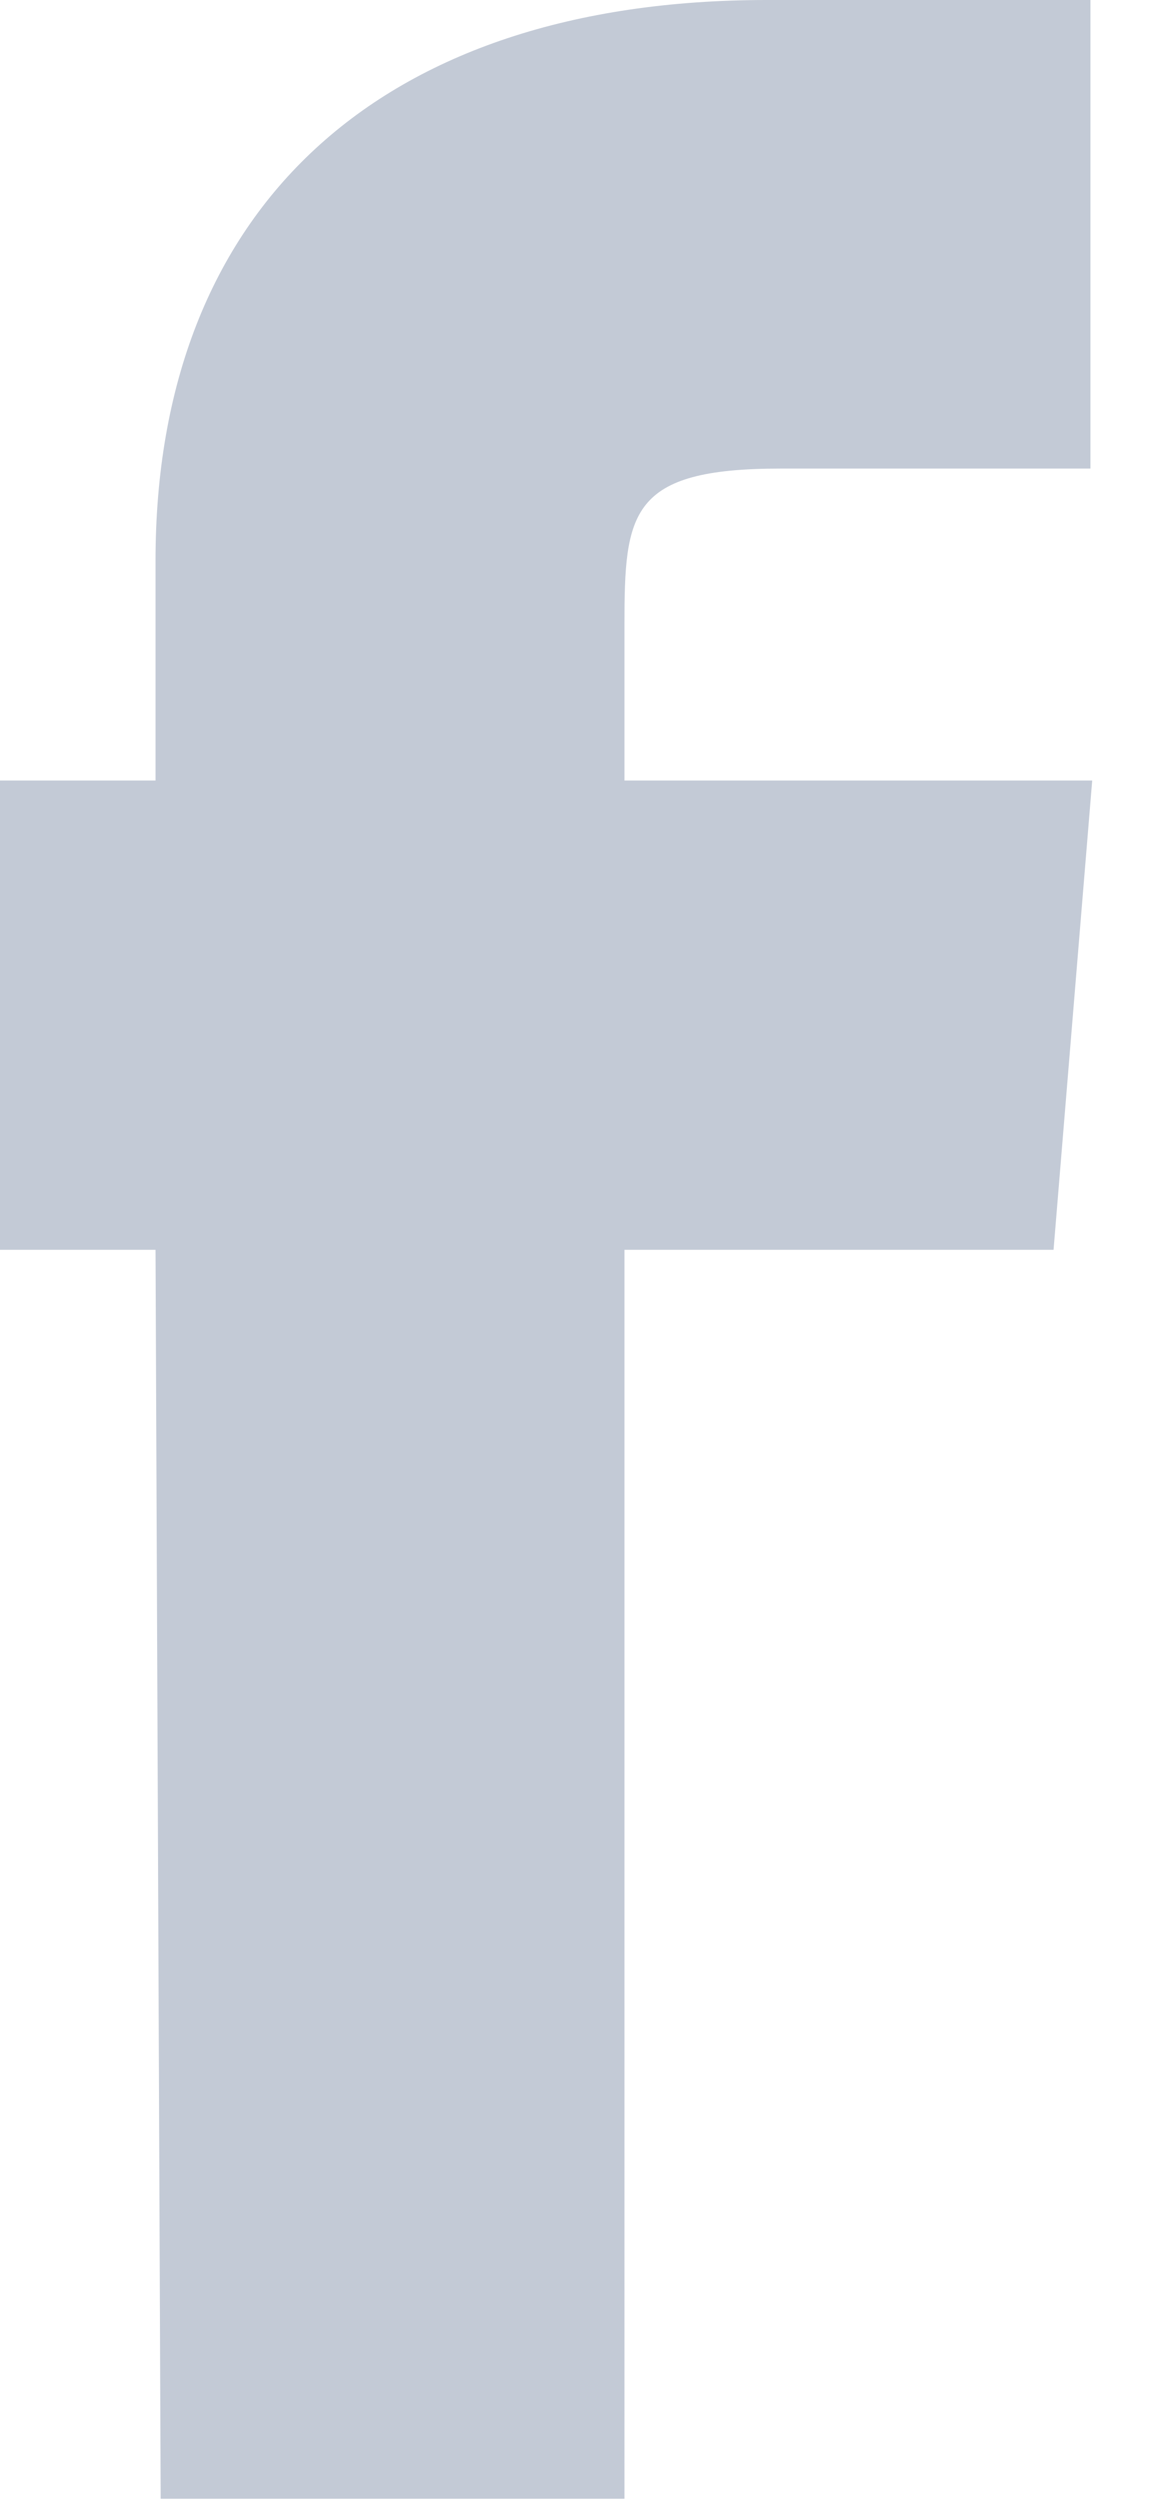 <svg width="8" height="17" viewBox="0 0 8 17" fill="none" xmlns="http://www.w3.org/2000/svg">
<path d="M4.246 16.99H1.093L1.058 8.498H0V5.307H1.058V3.811C1.058 1.421 2.577 0 5.217 0H7.418V3.186H5.308C4.283 3.186 4.248 3.486 4.248 4.249V5.307H7.43L7.167 8.498H4.248V16.99H4.246Z" fill="#c3cad6"/>
</svg>
